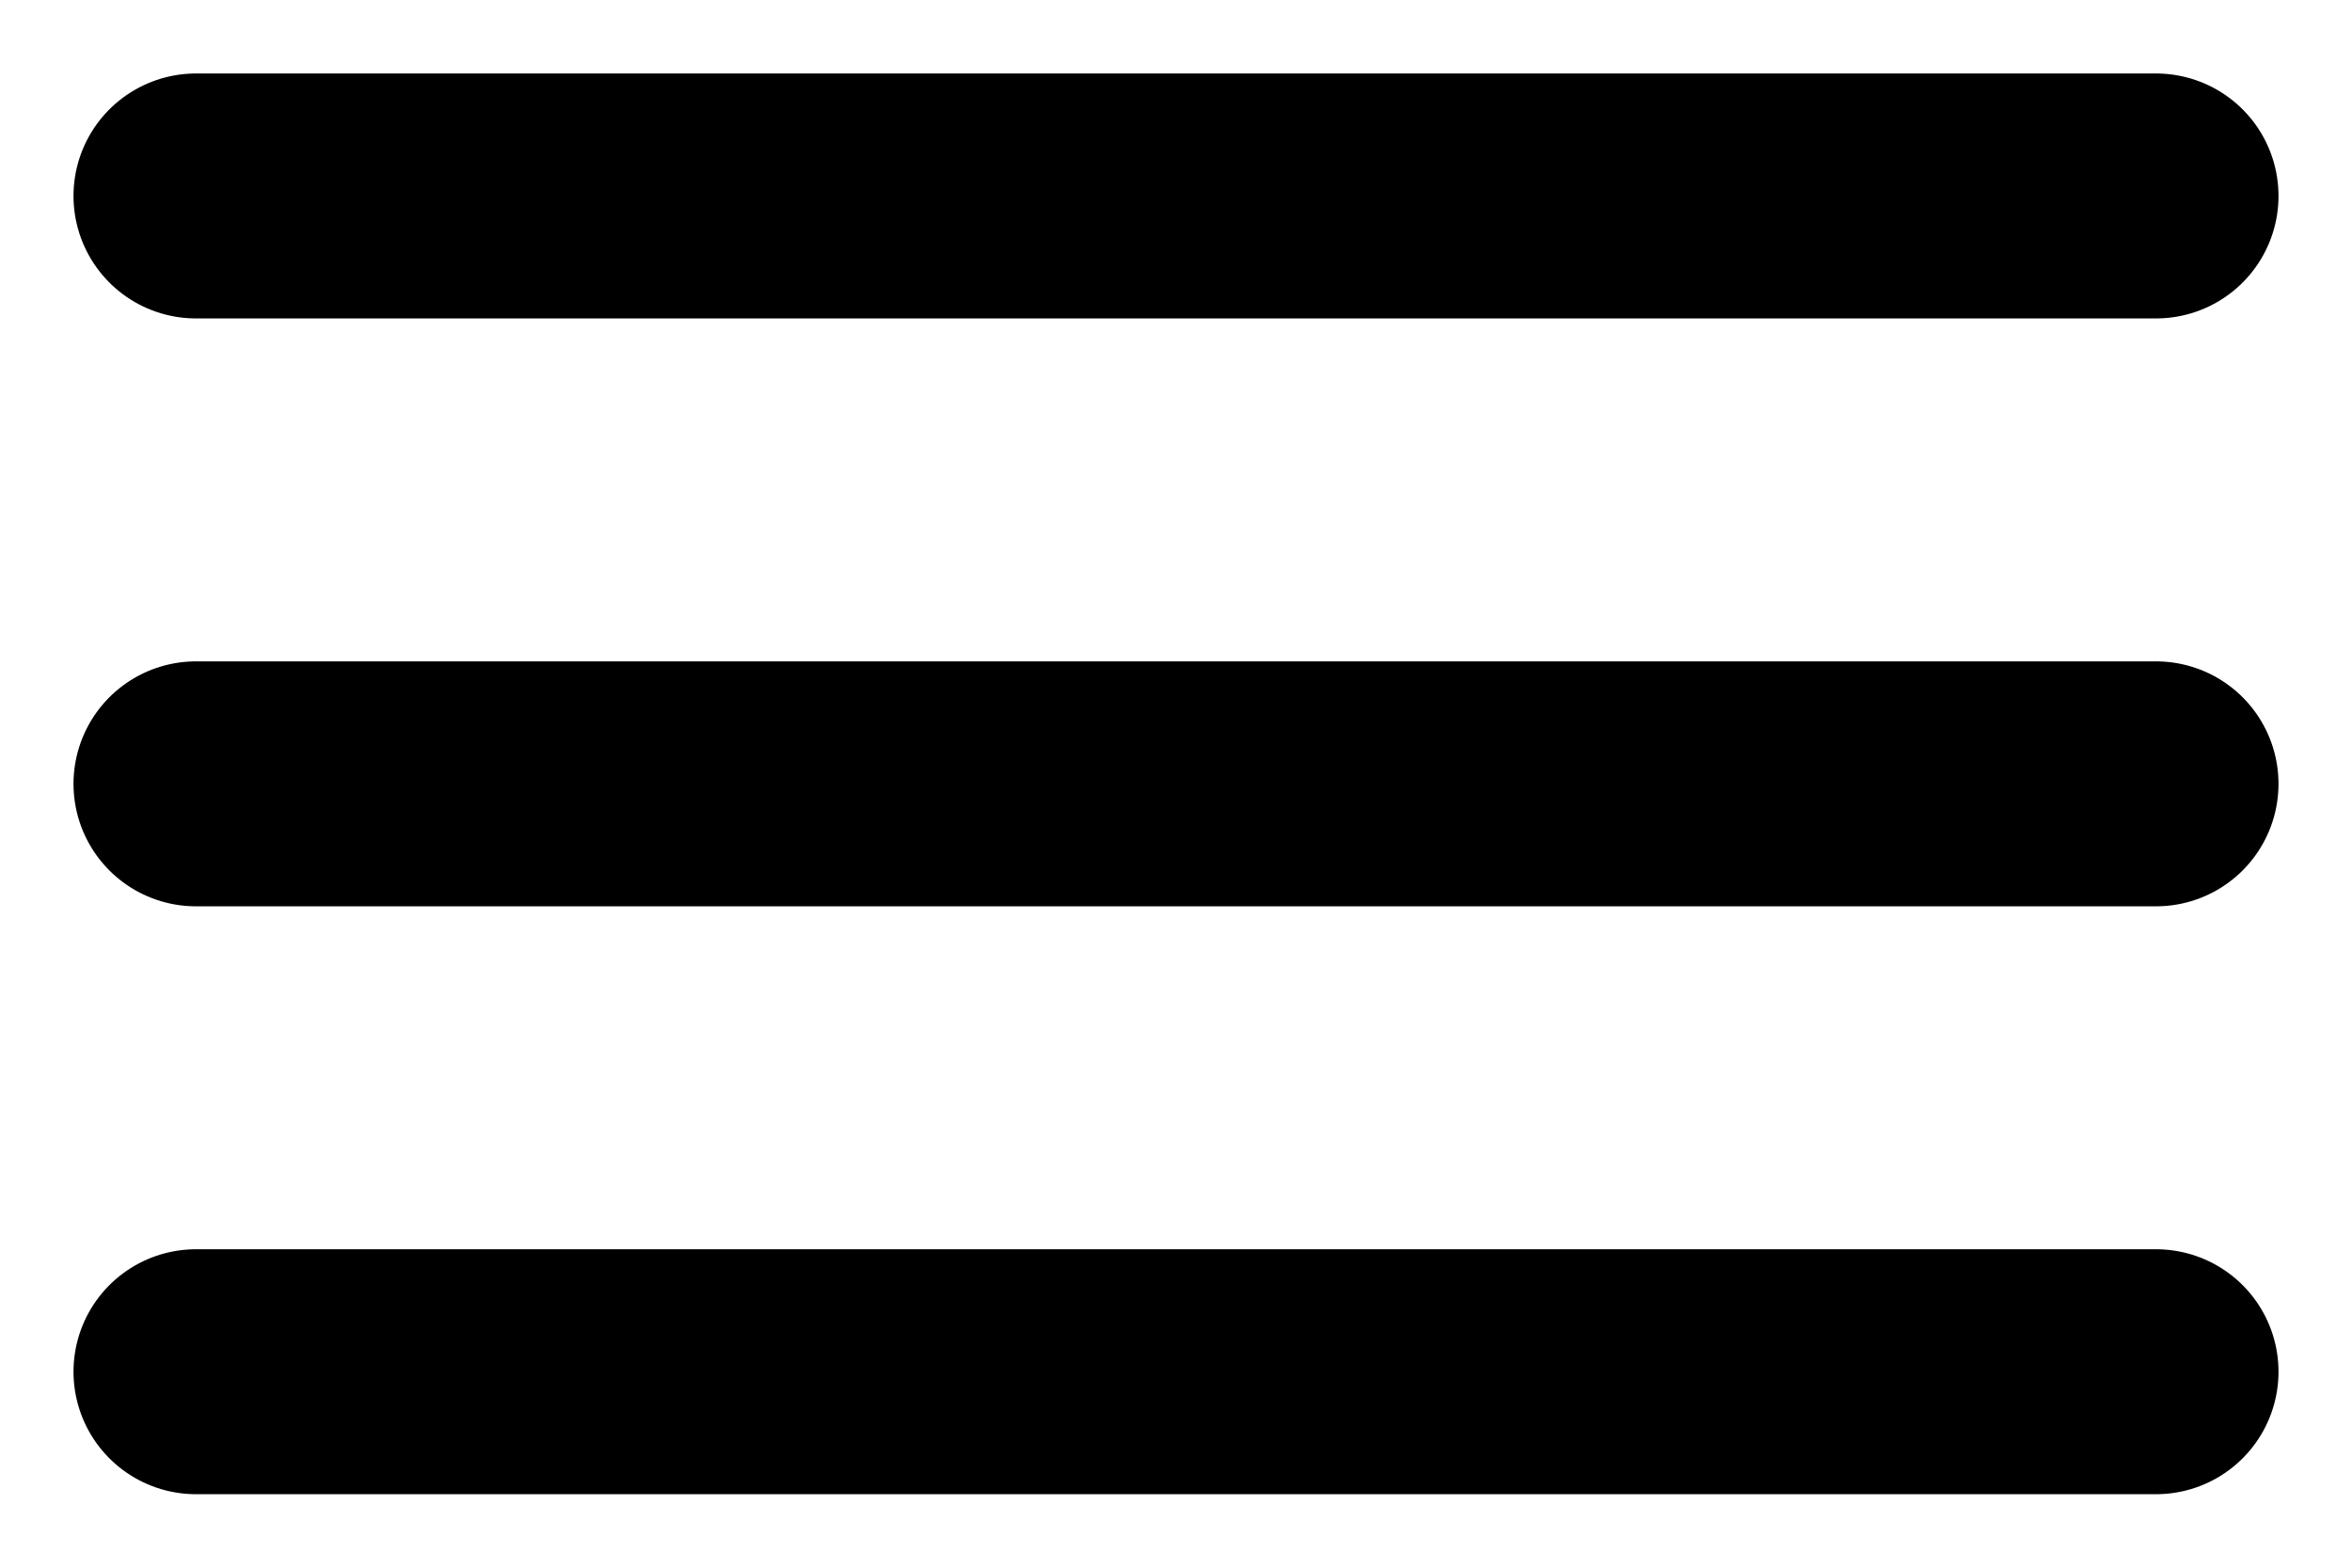 <svg width="24" height="16" viewBox="0 0 24 16" fill="none" xmlns="http://www.w3.org/2000/svg">
<path d="M22 8H2" stroke="black" stroke-width="2.5" stroke-linecap="round" stroke-linejoin="round"/>
<path d="M22 2H2" stroke="black" stroke-width="2.5" stroke-linecap="round" stroke-linejoin="round"/>
<path d="M22 14H2" stroke="black" stroke-width="2.5" stroke-linecap="round" stroke-linejoin="round"/>
</svg>

<!-- <path stroke-linecap="round" stroke-linejoin="round" d="M3.75 6.75h16.5M3.75 12h16.5m-16.5 5.25h16.5" /> -->

